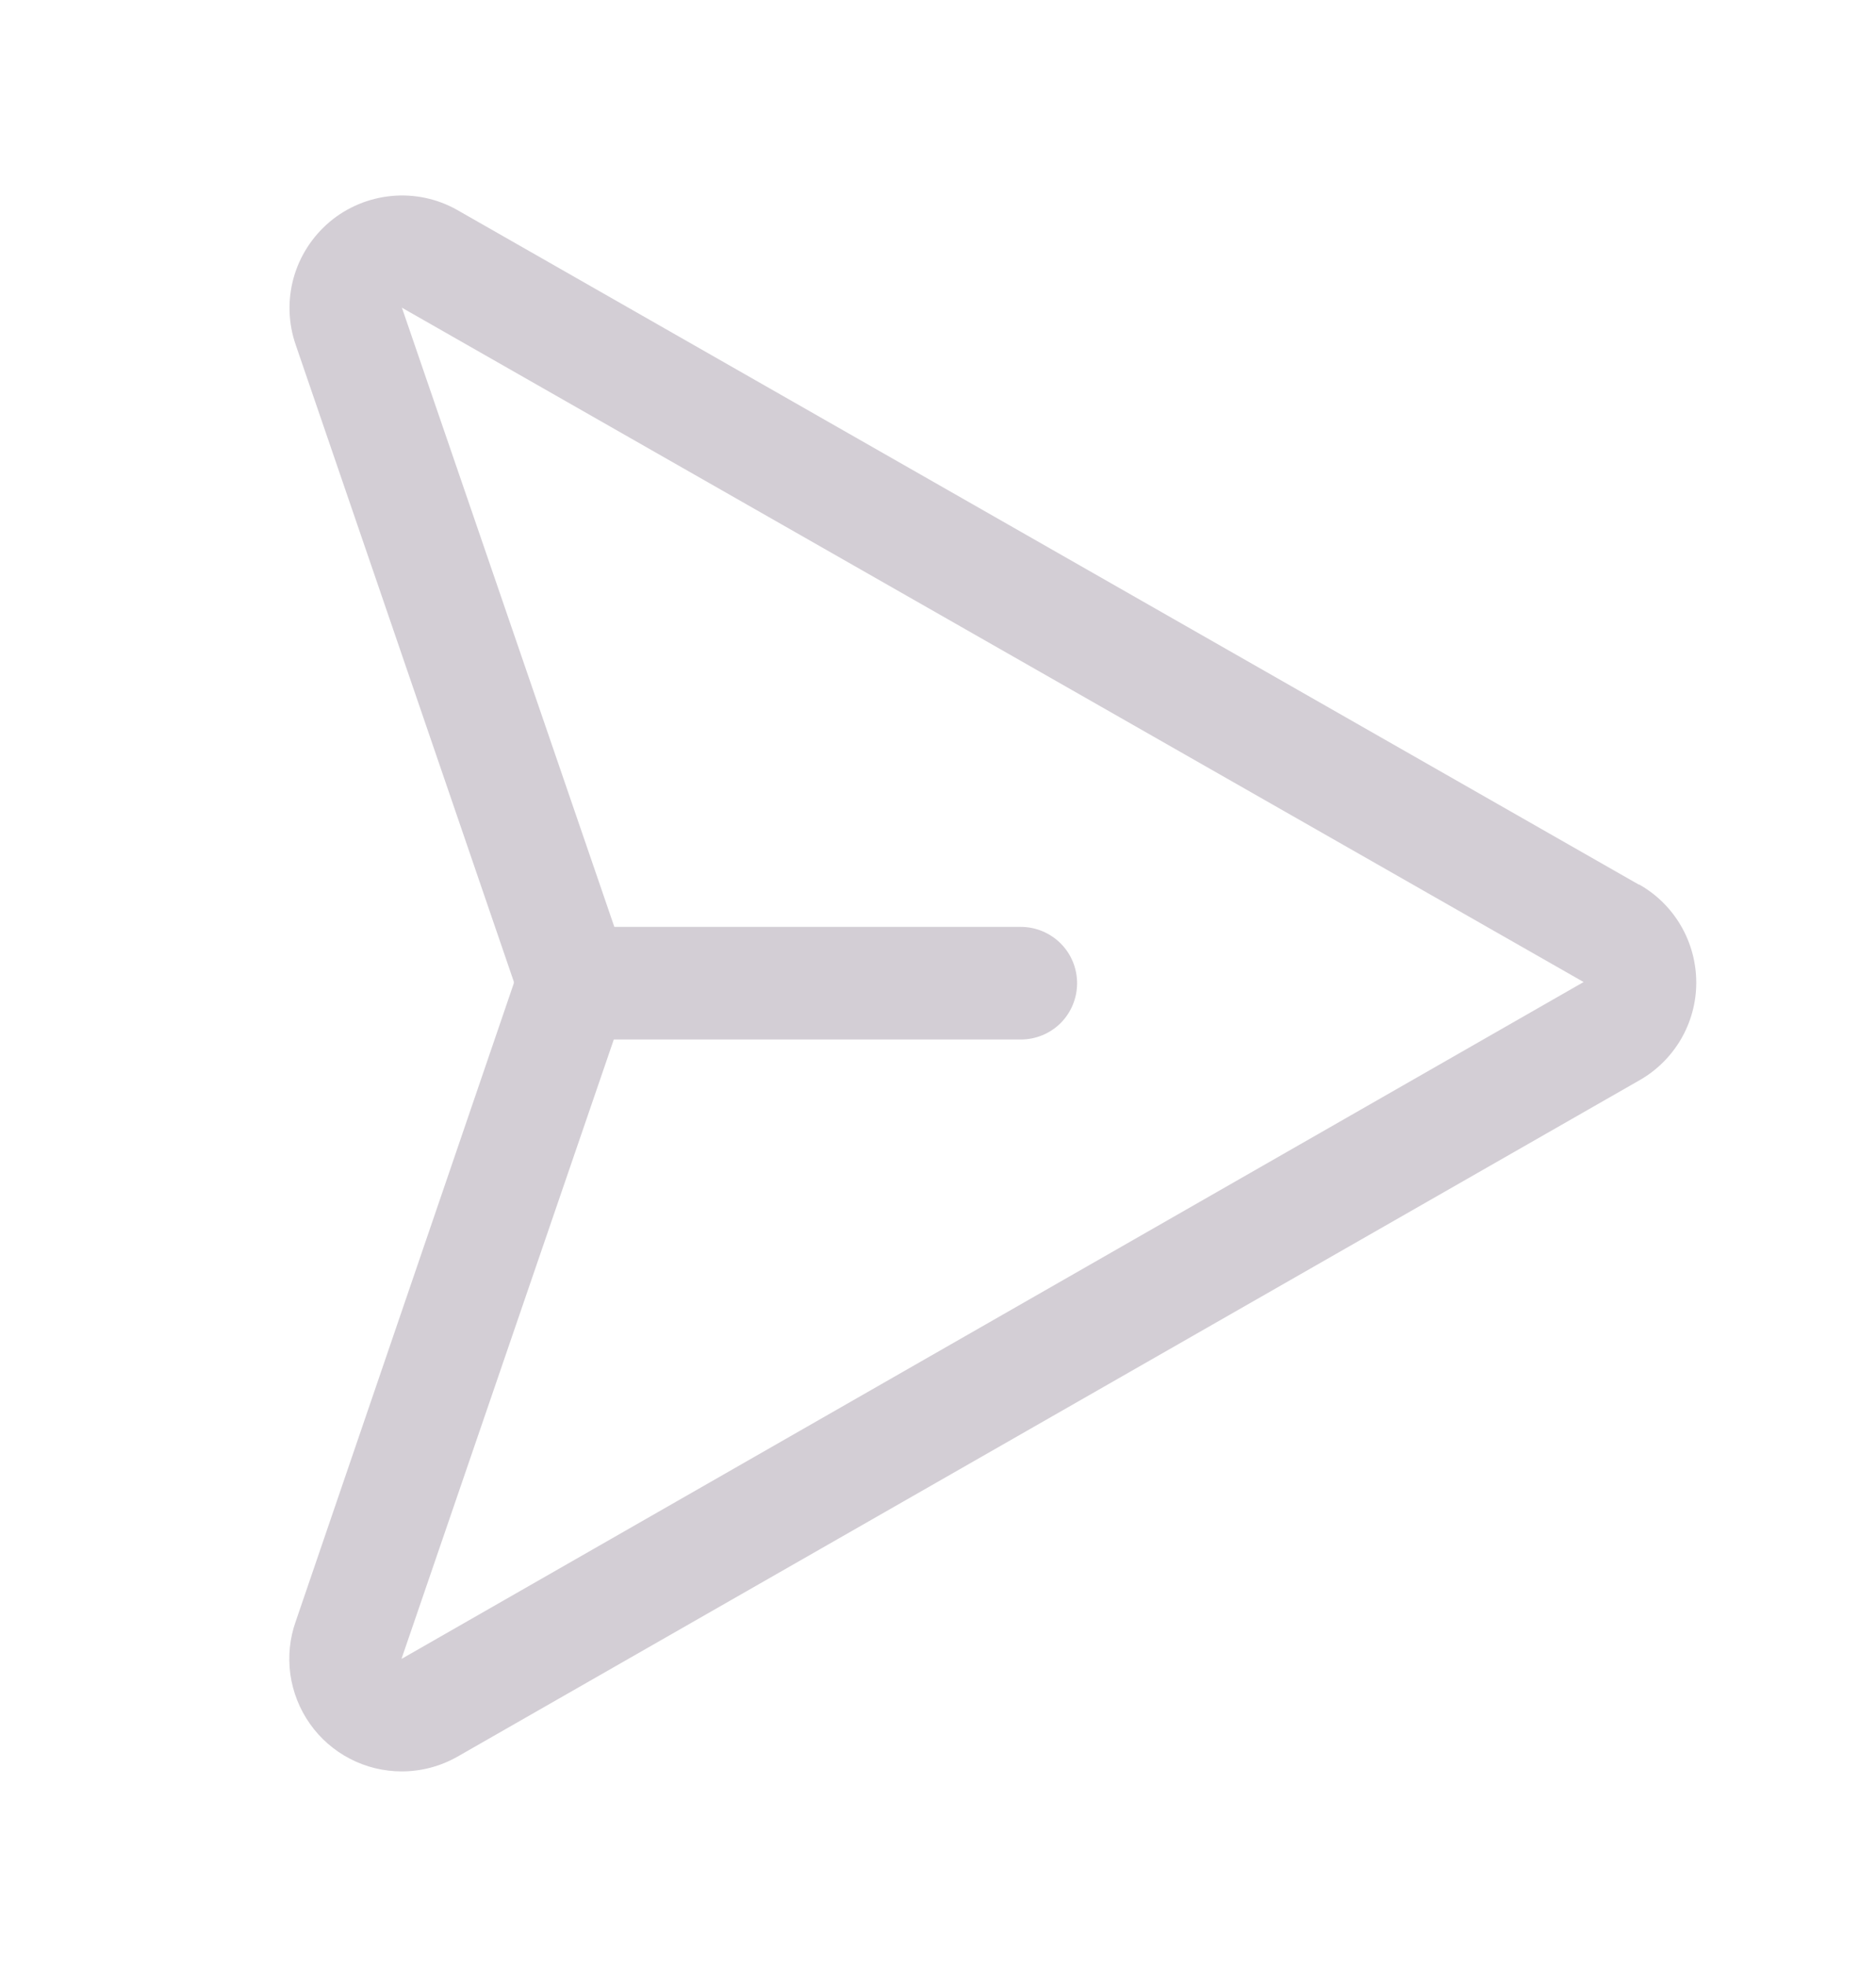 <svg width="21" height="22" viewBox="0 0 21 22" fill="none" xmlns="http://www.w3.org/2000/svg">
<path d="M18.347 9.9L5.117 2.349C4.894 2.223 4.638 2.169 4.384 2.193C4.129 2.217 3.888 2.317 3.692 2.481C3.496 2.646 3.354 2.866 3.286 3.112C3.218 3.359 3.227 3.62 3.311 3.861L5.752 10.986C5.751 10.989 5.751 10.991 5.752 10.994C5.751 10.996 5.751 10.999 5.752 11.002L3.311 18.142C3.243 18.332 3.223 18.535 3.25 18.735C3.278 18.934 3.353 19.125 3.469 19.289C3.585 19.454 3.739 19.588 3.918 19.681C4.097 19.774 4.296 19.822 4.497 19.822C4.716 19.822 4.931 19.765 5.121 19.657L18.344 12.093C18.539 11.984 18.701 11.825 18.815 11.632C18.928 11.439 18.988 11.22 18.988 10.996C18.988 10.773 18.929 10.553 18.817 10.36C18.704 10.166 18.543 10.007 18.348 9.897L18.347 9.9ZM4.497 18.562V18.555L6.871 11.632H11.427C11.594 11.632 11.755 11.566 11.873 11.448C11.991 11.33 12.057 11.169 12.057 11.002C12.057 10.835 11.991 10.675 11.873 10.557C11.755 10.439 11.594 10.372 11.427 10.372H6.877L4.502 3.452L4.497 3.442L17.727 10.989L4.497 18.562Z" fill="#D3CED5"/>
</svg>
